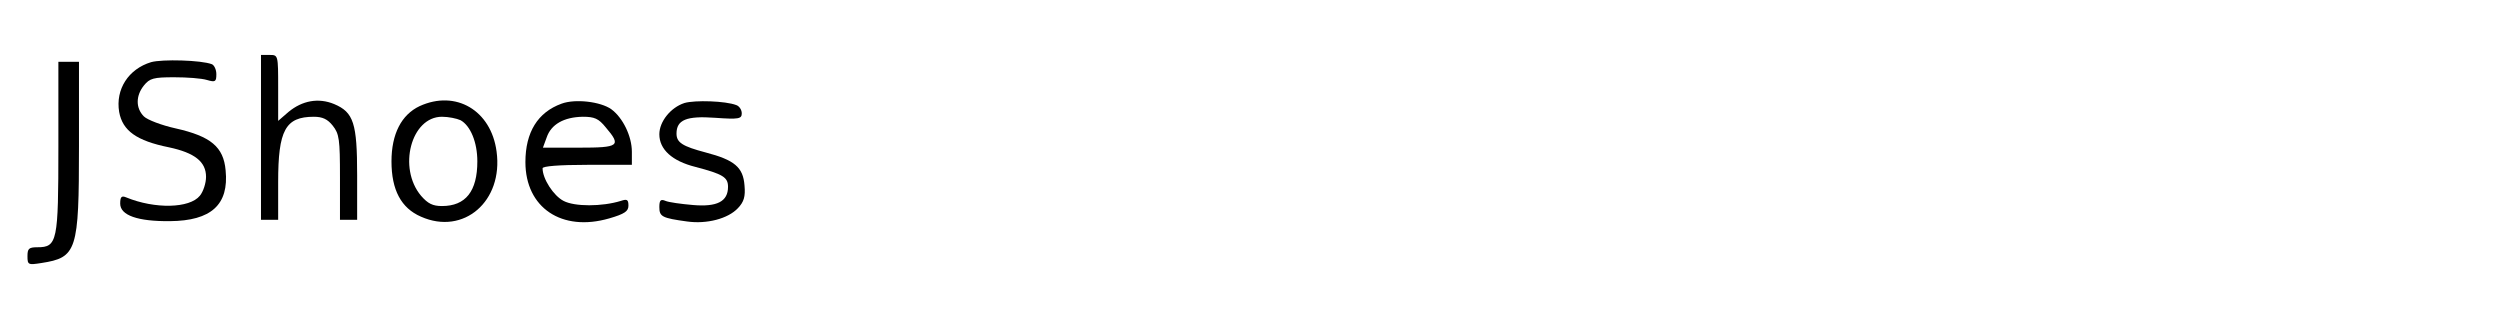 <?xml version="1.0" standalone="no"?>
<!DOCTYPE svg PUBLIC "-//W3C//DTD SVG 20010904//EN"
 "http://www.w3.org/TR/2001/REC-SVG-20010904/DTD/svg10.dtd">
<svg version="1.0" xmlns="http://www.w3.org/2000/svg"
 width="728pt" height="90pt" viewBox="0 0 728 90"
 preserveAspectRatio="xMidYMid meet">
<g transform="translate(0,90) scale(0.1,-0.1)"
fill="#000000" stroke="none">
<path d="M760 500 l0 -240 25 0 25 0 0 110 c0 151 21 190 104 190 25 0 40 -7
55 -26 19 -24 21 -40 21 -150 l0 -124 25 0 25 0 0 130 c0 151 -10 183 -67 207
-46 19 -93 10 -133 -23 l-30 -26 0 96 c0 96 0 96 -25 96 l-25 0 0 -240z"/>
<path d="M440 719 c-66 -20 -104 -79 -93 -145 10 -55 51 -84 145 -103 75 -16
108 -42 108 -86 0 -18 -8 -43 -18 -55 -30 -37 -131 -39 -214 -5 -14 6 -18 2
-18 -18 0 -34 51 -52 145 -51 120 1 172 48 162 148 -6 68 -43 99 -145 122 -41
9 -83 25 -93 35 -24 24 -24 60 0 90 17 21 28 24 88 24 37 0 80 -3 96 -8 24 -7
27 -5 27 17 0 13 -6 26 -13 29 -31 12 -145 15 -177 6z"/>
<path d="M170 472 c0 -275 -3 -292 -61 -292 -25 0 -29 -4 -29 -26 0 -25 2 -26
40 -20 104 16 110 35 110 340 l0 246 -30 0 -30 0 0 -248z"/>
<path d="M1222 591 c-53 -25 -82 -81 -82 -161 0 -83 28 -136 86 -161 124 -55
240 45 220 190 -16 120 -119 180 -224 132z m119 -41 c29 -16 49 -64 49 -120 0
-87 -34 -130 -103 -130 -27 0 -41 7 -61 30 -68 81 -29 230 61 230 19 0 43 -5
54 -10z"/>
<path d="M1635 598 c-69 -25 -105 -83 -105 -170 0 -133 106 -204 244 -164 45
13 56 21 56 37 0 18 -4 20 -22 14 -55 -17 -135 -17 -167 0 -29 15 -61 64 -61
95 0 6 47 10 130 10 l130 0 0 38 c0 45 -26 99 -60 124 -31 22 -105 31 -145 16z
m129 -69 c46 -54 39 -59 -78 -59 l-105 0 11 30 c13 38 50 59 105 60 34 0 46
-5 67 -31z"/>
<path d="M1993 600 c-40 -13 -73 -54 -73 -91 0 -44 37 -78 105 -95 80 -21 95
-30 95 -58 0 -43 -32 -59 -102 -53 -35 3 -71 8 -80 12 -14 6 -18 2 -18 -18 0
-28 8 -32 81 -42 57 -8 119 8 148 39 17 18 22 33 19 66 -4 53 -29 74 -113 96
-68 18 -85 29 -85 55 0 40 29 52 112 46 70 -5 78 -3 78 13 0 10 -7 21 -16 24
-31 12 -120 15 -151 6z"/>
</g>
</svg>
